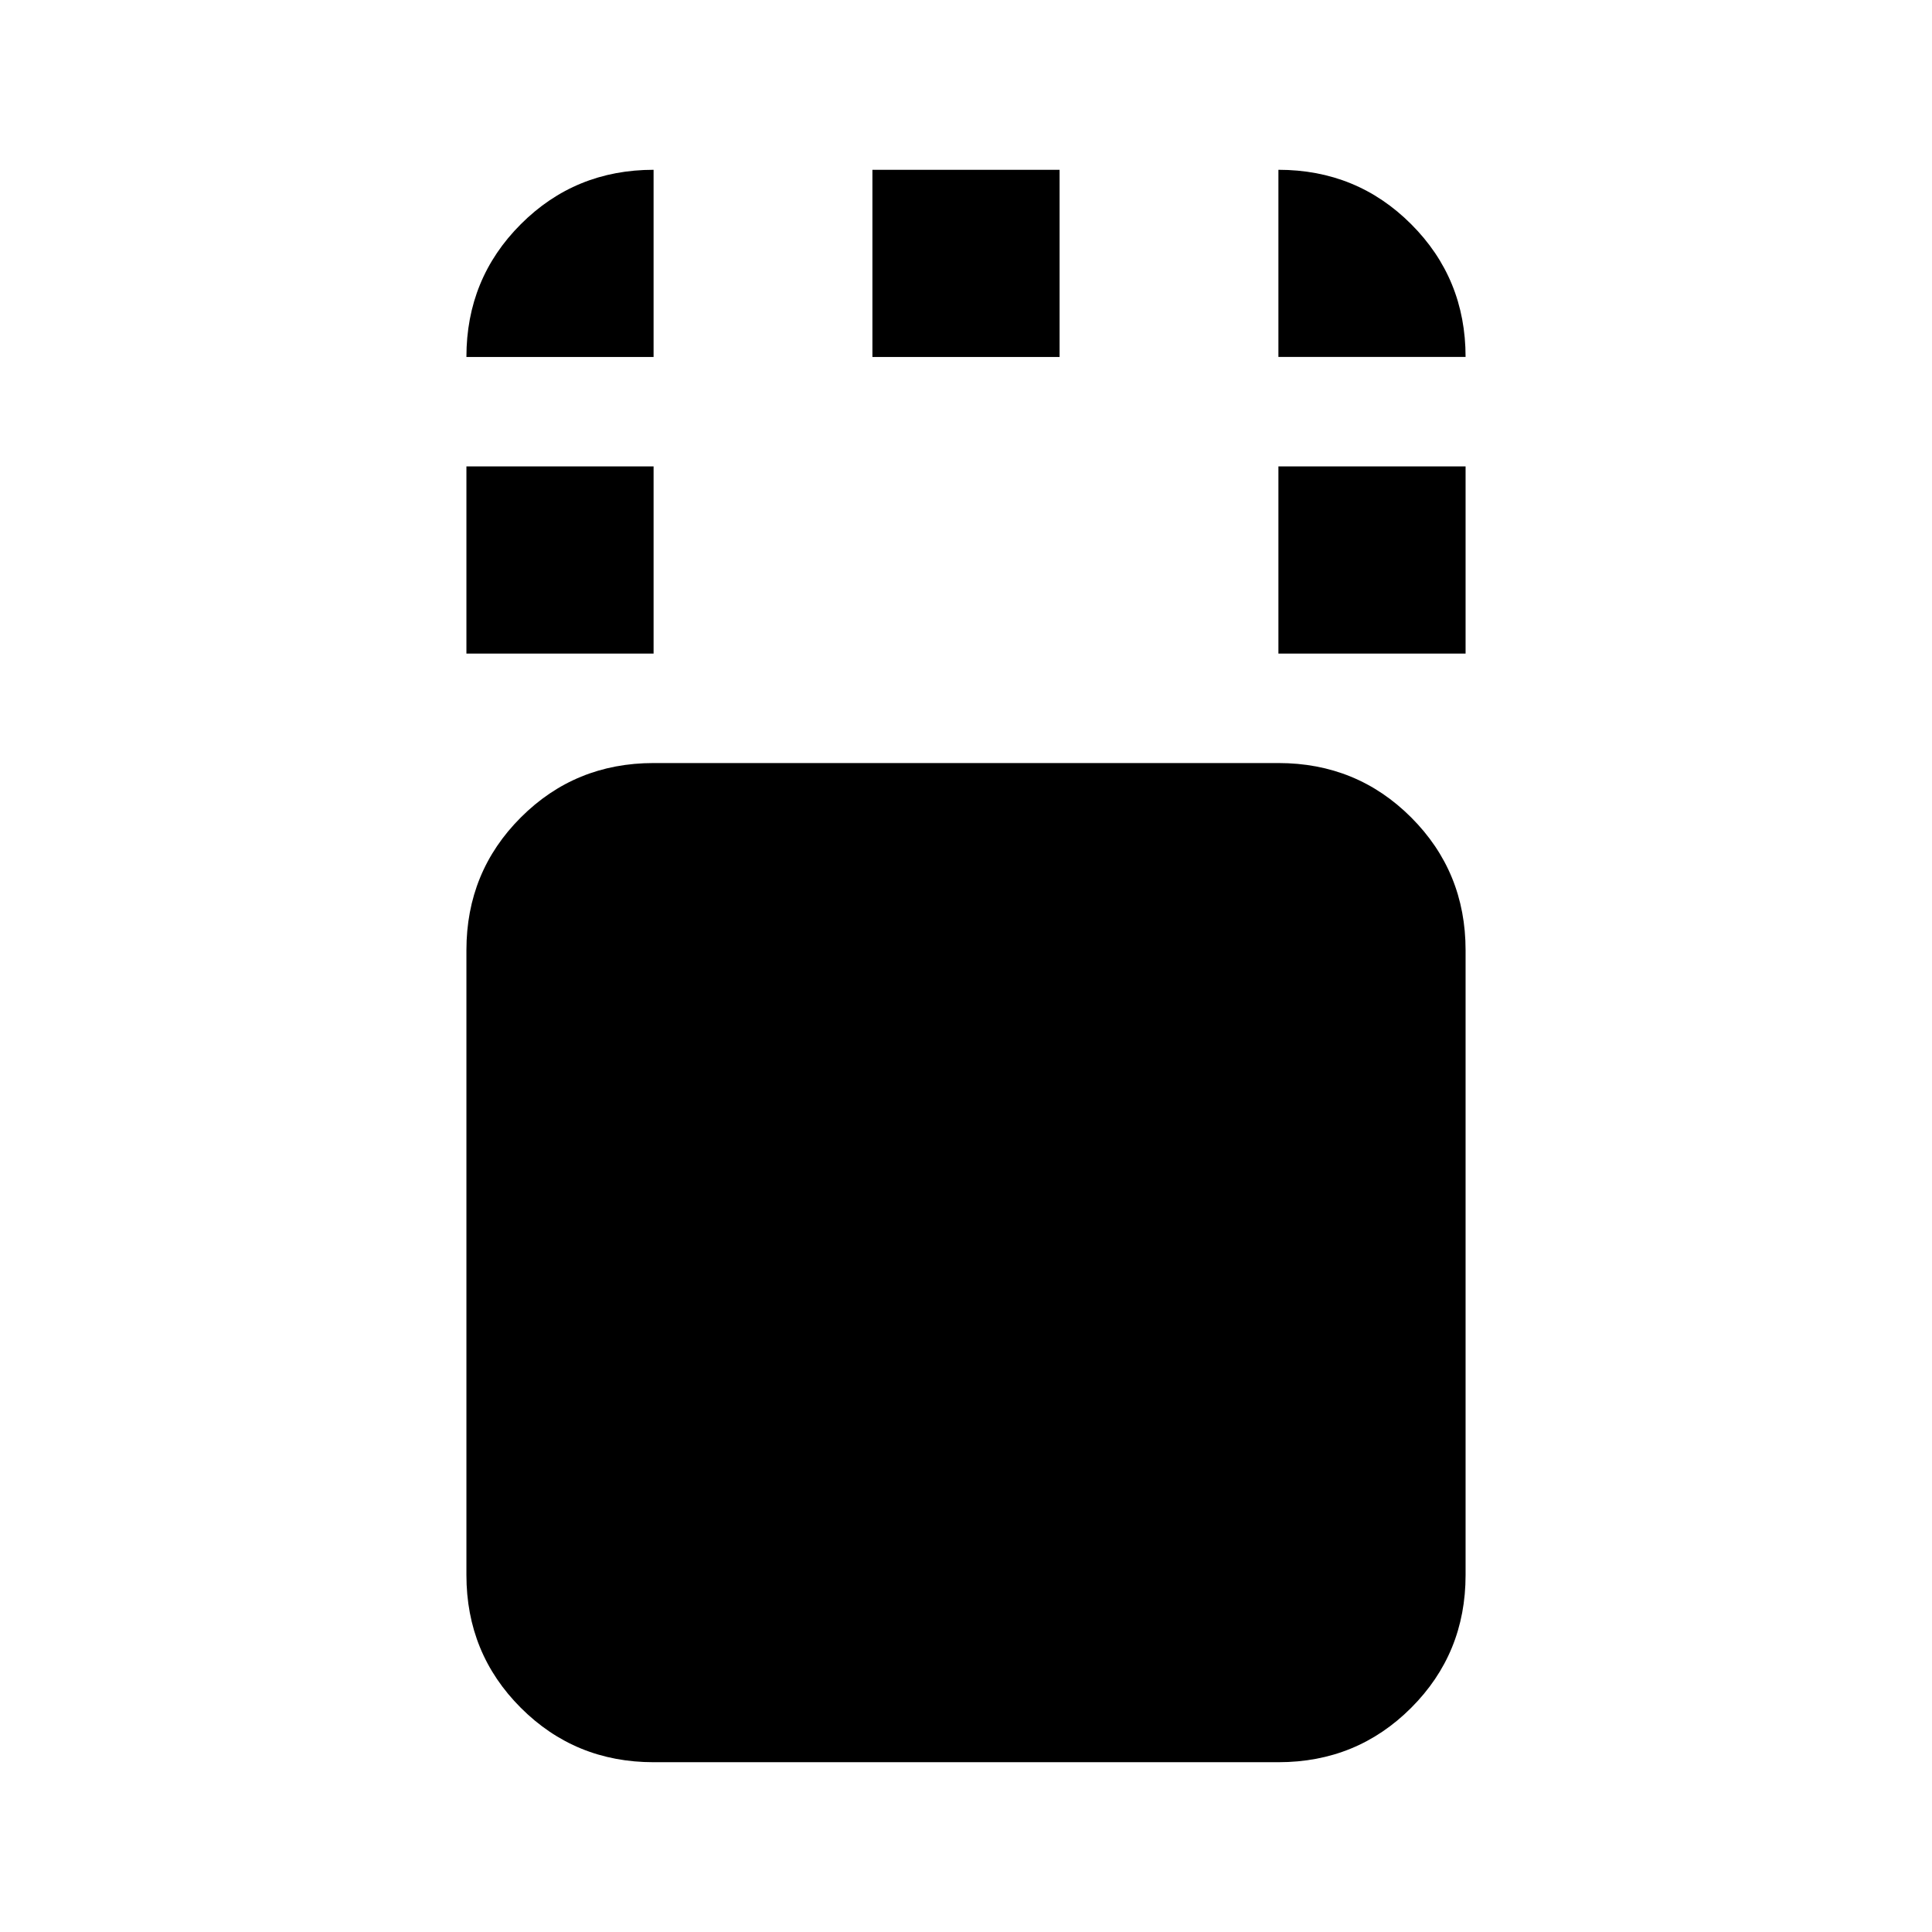 <svg xmlns="http://www.w3.org/2000/svg" height="20" viewBox="0 96 960 960" width="20"><path d="M324.762 971.631q-38.943 0-65.972-27.029-27.03-27.03-27.03-65.972V568.153q0-38.942 27.03-65.972 27.029-27.029 65.972-27.029h310.476q38.943 0 65.972 27.029 27.03 27.03 27.03 65.972V878.63q0 38.942-27.03 65.972-27.029 27.029-65.972 27.029H324.762ZM231.76 420.762V327.76h93.002v93.002H231.76Zm403.478 0V327.76h93.002v93.002h-93.002ZM433.499 273.37v-93.001h93.002v93.001h-93.002Zm-201.739 0q0-38.942 27.03-65.972 27.029-27.029 65.972-27.029v93.001H231.76Zm403.478 0v-93.001q38.943 0 65.972 27.029 27.03 27.03 27.03 65.972h-93.002Z"/></svg>